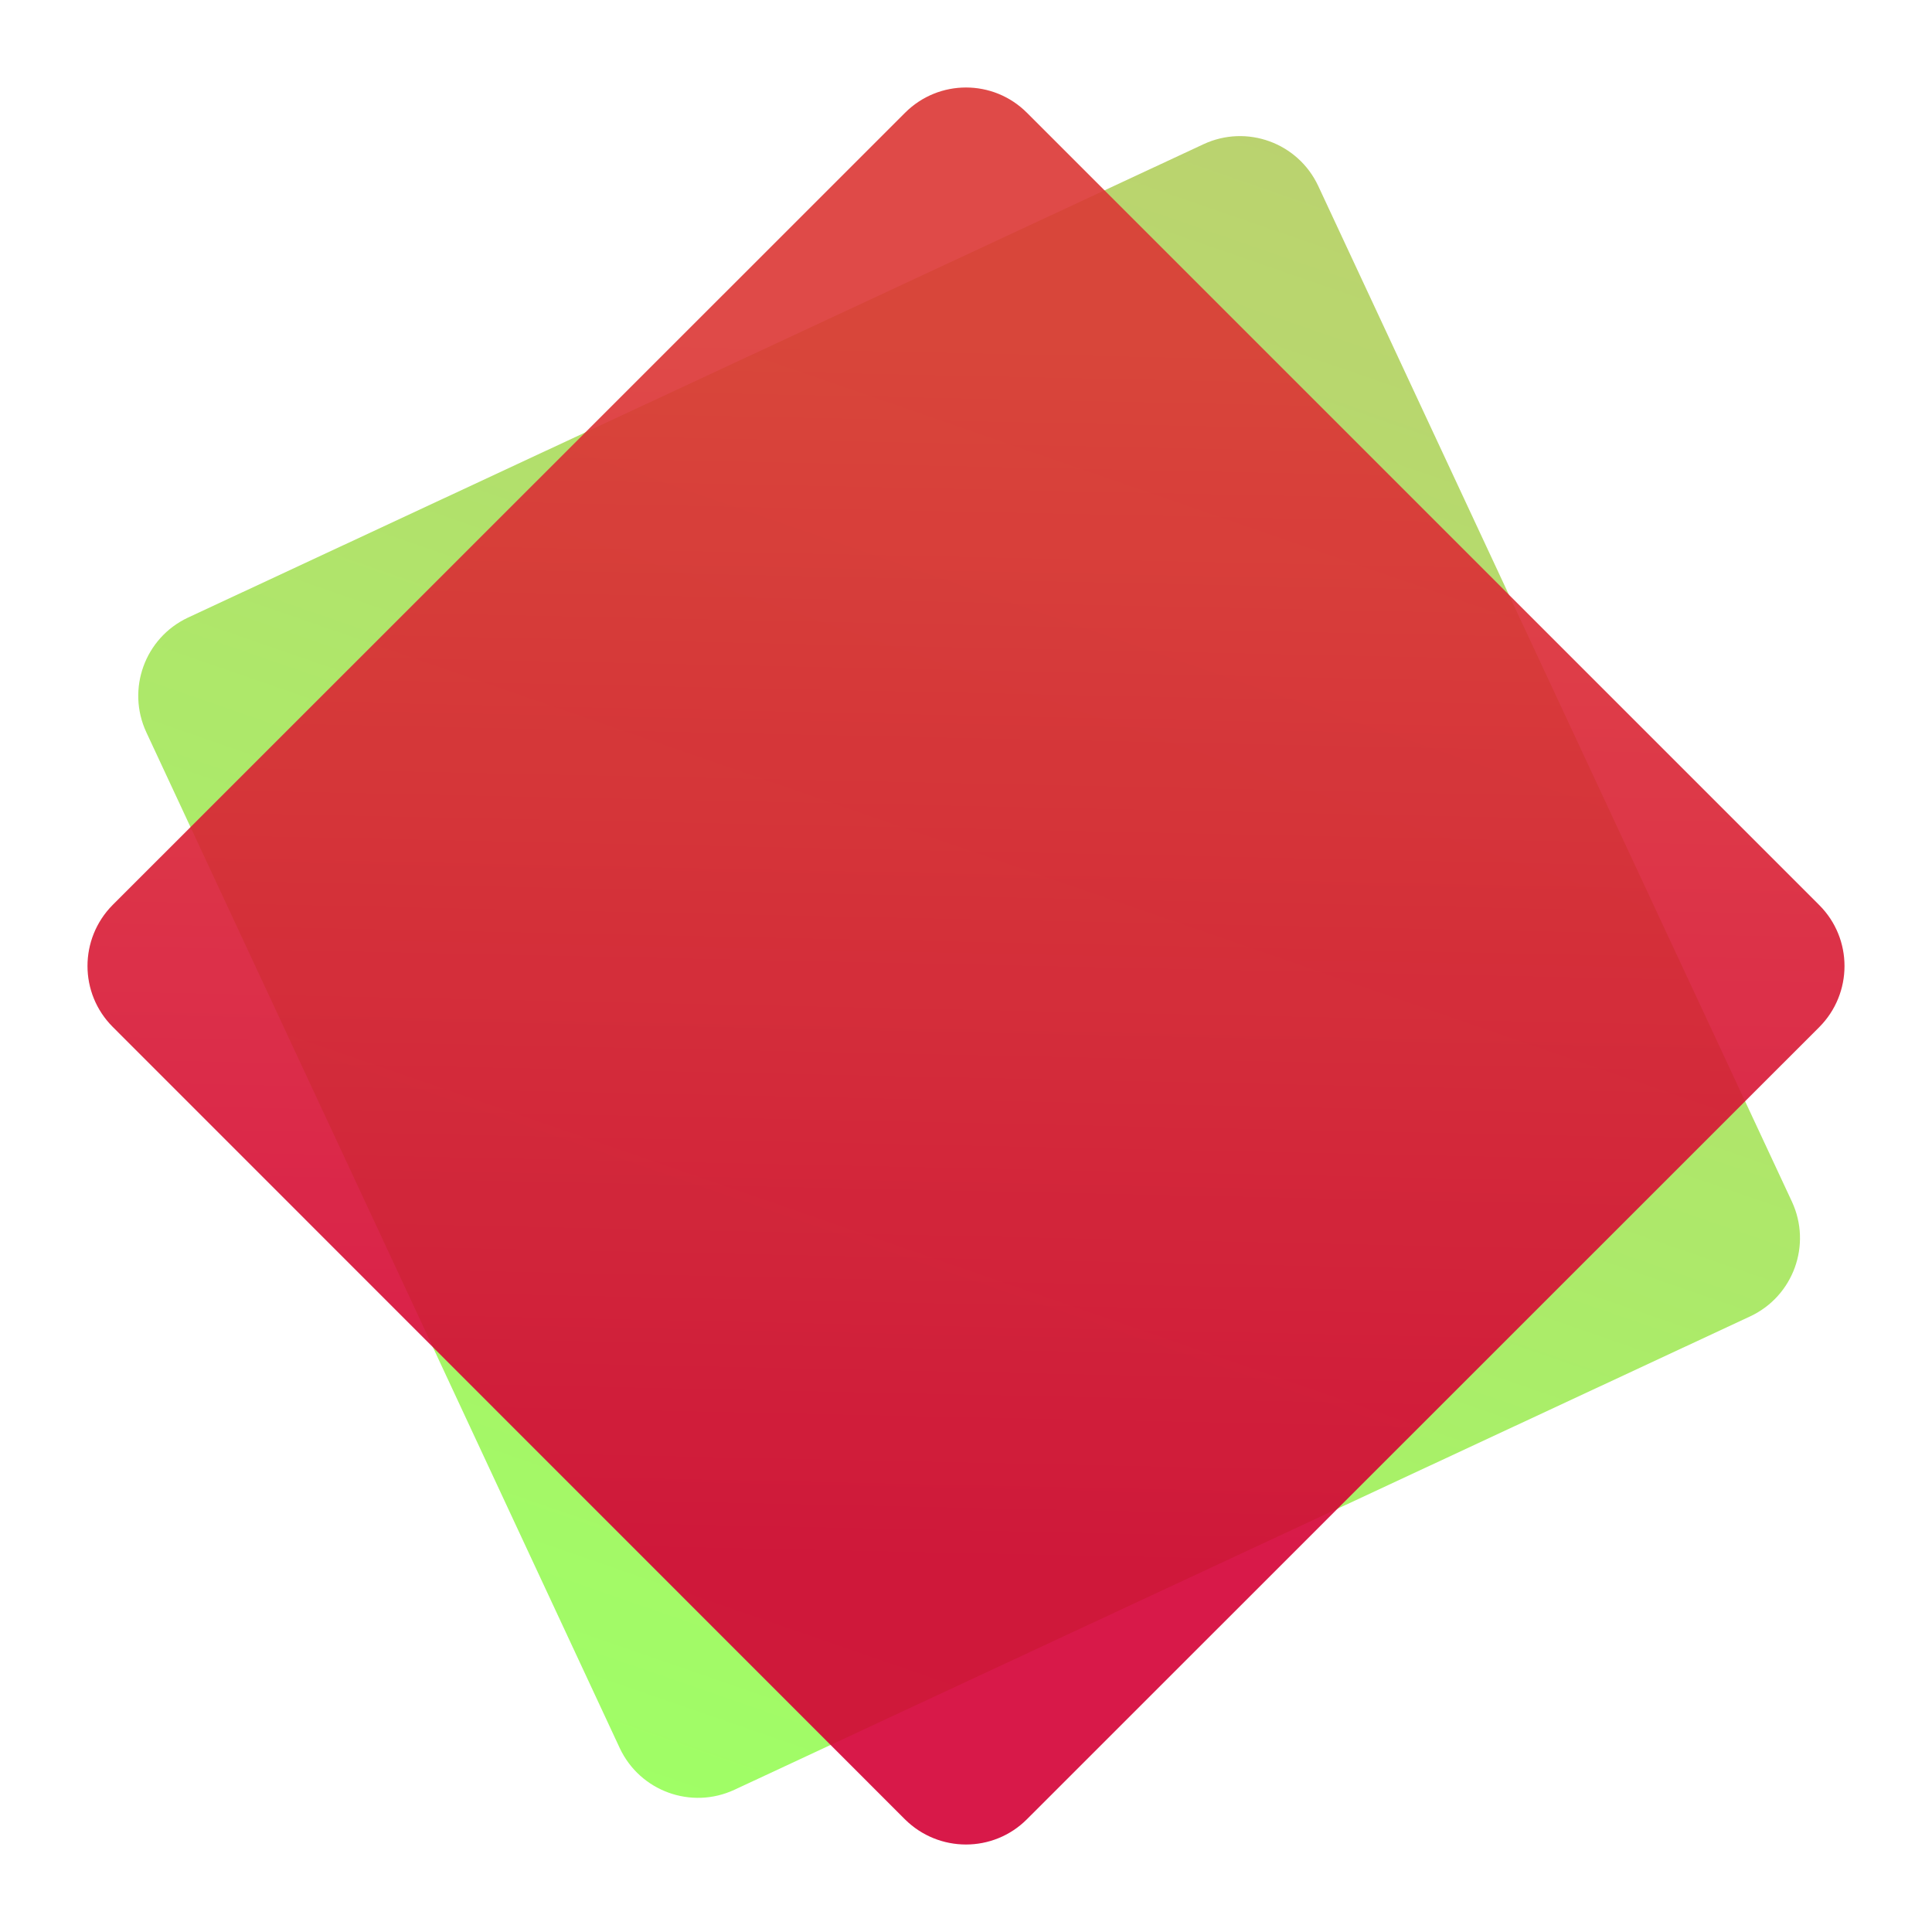 <?xml version="1.0" encoding="utf-8"?>
<!-- Generator: Adobe Illustrator 21.1.0, SVG Export Plug-In . SVG Version: 6.00 Build 0)  -->
<svg version="1.1" id="Layer_1" xmlns="http://www.w3.org/2000/svg" xmlns:xlink="http://www.w3.org/1999/xlink" x="0px" y="0px"
	 viewBox="0 0 896.5 896.5" style="enable-background:new 0 0 896.5 896.5;" xml:space="preserve">
<style type="text/css">
	.st0{opacity:0.9;filter:url(#b);enable-background:new    ;}
	.st1{fill:url(#SVGID_1_);}
	.st2{opacity:0.9;filter:url(#d);enable-background:new    ;}
	.st3{fill:url(#SVGID_2_);}
</style>
<filter  filterUnits="userSpaceOnUse" height="896.528" id="d" width="896.528" x="0" y="0">
	<feOffset  dy="8"></feOffset>
	<feGaussianBlur  result="blur-2" stdDeviation="8"></feGaussianBlur>
	<feFlood  flood-opacity=".2"></feFlood>
	<feComposite  in2="blur-2" operator="in"></feComposite>
	<feComposite  in="SourceGraphic" operator="over"></feComposite>
</filter>
<filter  filterUnits="userSpaceOnUse" height="845.356" id="b" width="845.356" x="27" y="26">
	<feOffset  dy="8"></feOffset>
	<feGaussianBlur  result="blur" stdDeviation="8"></feGaussianBlur>
	<feFlood  flood-opacity=".149"></feFlood>
	<feComposite  in2="blur" operator="in"></feComposite>
	<feComposite  in="SourceGraphic" operator="over"></feComposite>
</filter>
<g class="st0">
	
		<linearGradient id="SVGID_1_" gradientUnits="userSpaceOnUse" x1="73.278" y1="1115.736" x2="74.278" y2="1114.736" gradientTransform="matrix(253.571 543.785 543.785 -253.571 -624706.625 243112.906)">
		<stop  offset="0" style="stop-color:#B4CC5F"/>
		<stop  offset="1" style="stop-color:#95FF55"/>
	</linearGradient>
	<path class="st1" d="M611.7,78.3l219.8,471.3c9.3,20,0.7,43.8-19.3,53.2L340.8,822.5c-20,9.3-43.8,0.7-53.2-19.3L67.9,331.8
		c-9.3-20-0.7-43.8,19.3-53.2L558.5,58.9C578.5,49.6,602.3,58.2,611.7,78.3z"/>
</g>
<g class="st2">
	<linearGradient id="SVGID_2_" gradientUnits="userSpaceOnUse" x1="454.387" y1="150.775" x2="442.387" y2="717.775">
		<stop  offset="0" style="stop-color:#DC3634"/>
		<stop  offset="1" style="stop-color:#D40035"/>
	</linearGradient>
	<path class="st3" d="M476.5,44.3L844.2,412c15.6,15.6,15.6,40.9,0,56.6L476.5,836.2c-15.6,15.6-40.9,15.6-56.6,0L52.3,468.5
		c-15.6-15.6-15.6-40.9,0-56.6L420,44.3C435.6,28.7,460.9,28.7,476.5,44.3z"/>
</g>
</svg>
